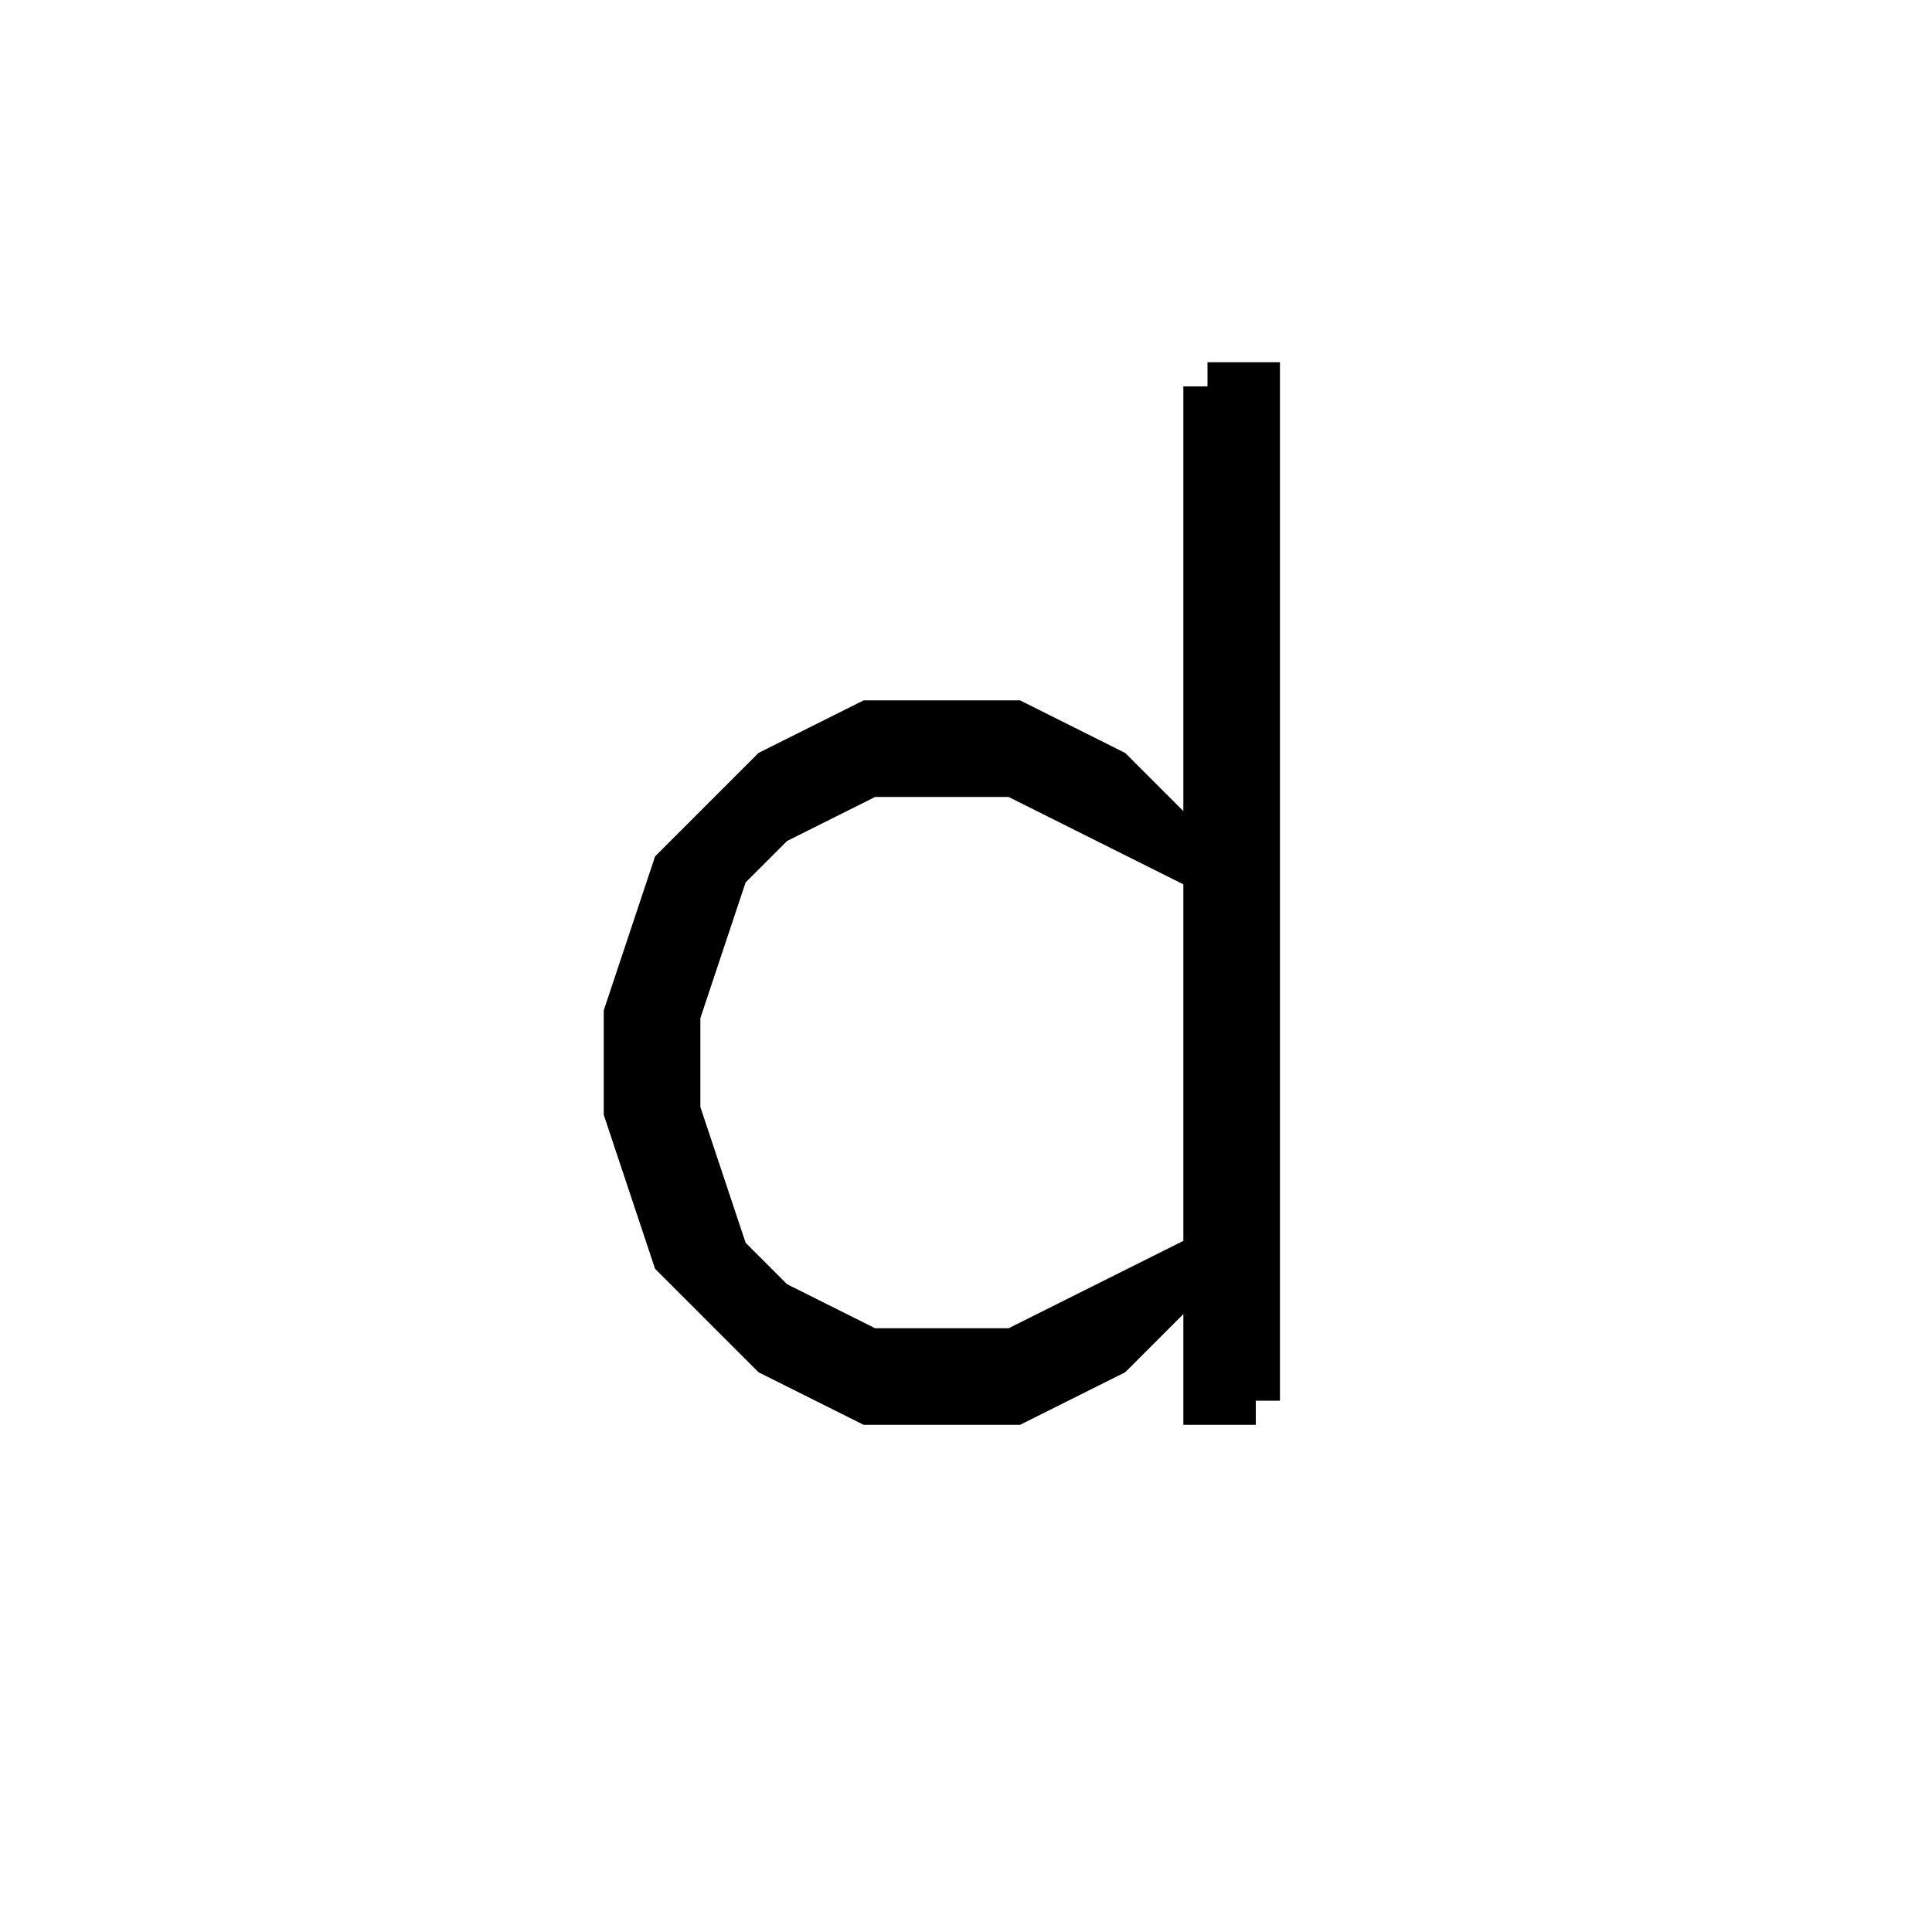 <svg xmlns='http://www.w3.org/2000/svg' 
xmlns:xlink='http://www.w3.org/1999/xlink' 
viewBox = '-20 -20 40 40' >
<path d = '
	M 5, -12
	L 5, 9
	L 6, 9

	M 5, -12
	L 6, -12
	L 6, 9

	M 5, -2
	L 3, -4
	L 1, -5
	L -2, -5
	L -4, -4
	L -6, -2
	L -7, 1
	L -7, 3
	L -6, 6
	L -4, 8
	L -2, 9
	L 1, 9
	L 3, 8
	L 5, 6

	M 5, -2
	L 1, -4
	L -2, -4
	L -4, -3
	L -5, -2
	L -6, 1
	L -6, 3
	L -5, 6
	L -4, 7
	L -2, 8
	L 1, 8
	L 5, 6

' fill='none' stroke='black' />
</svg>